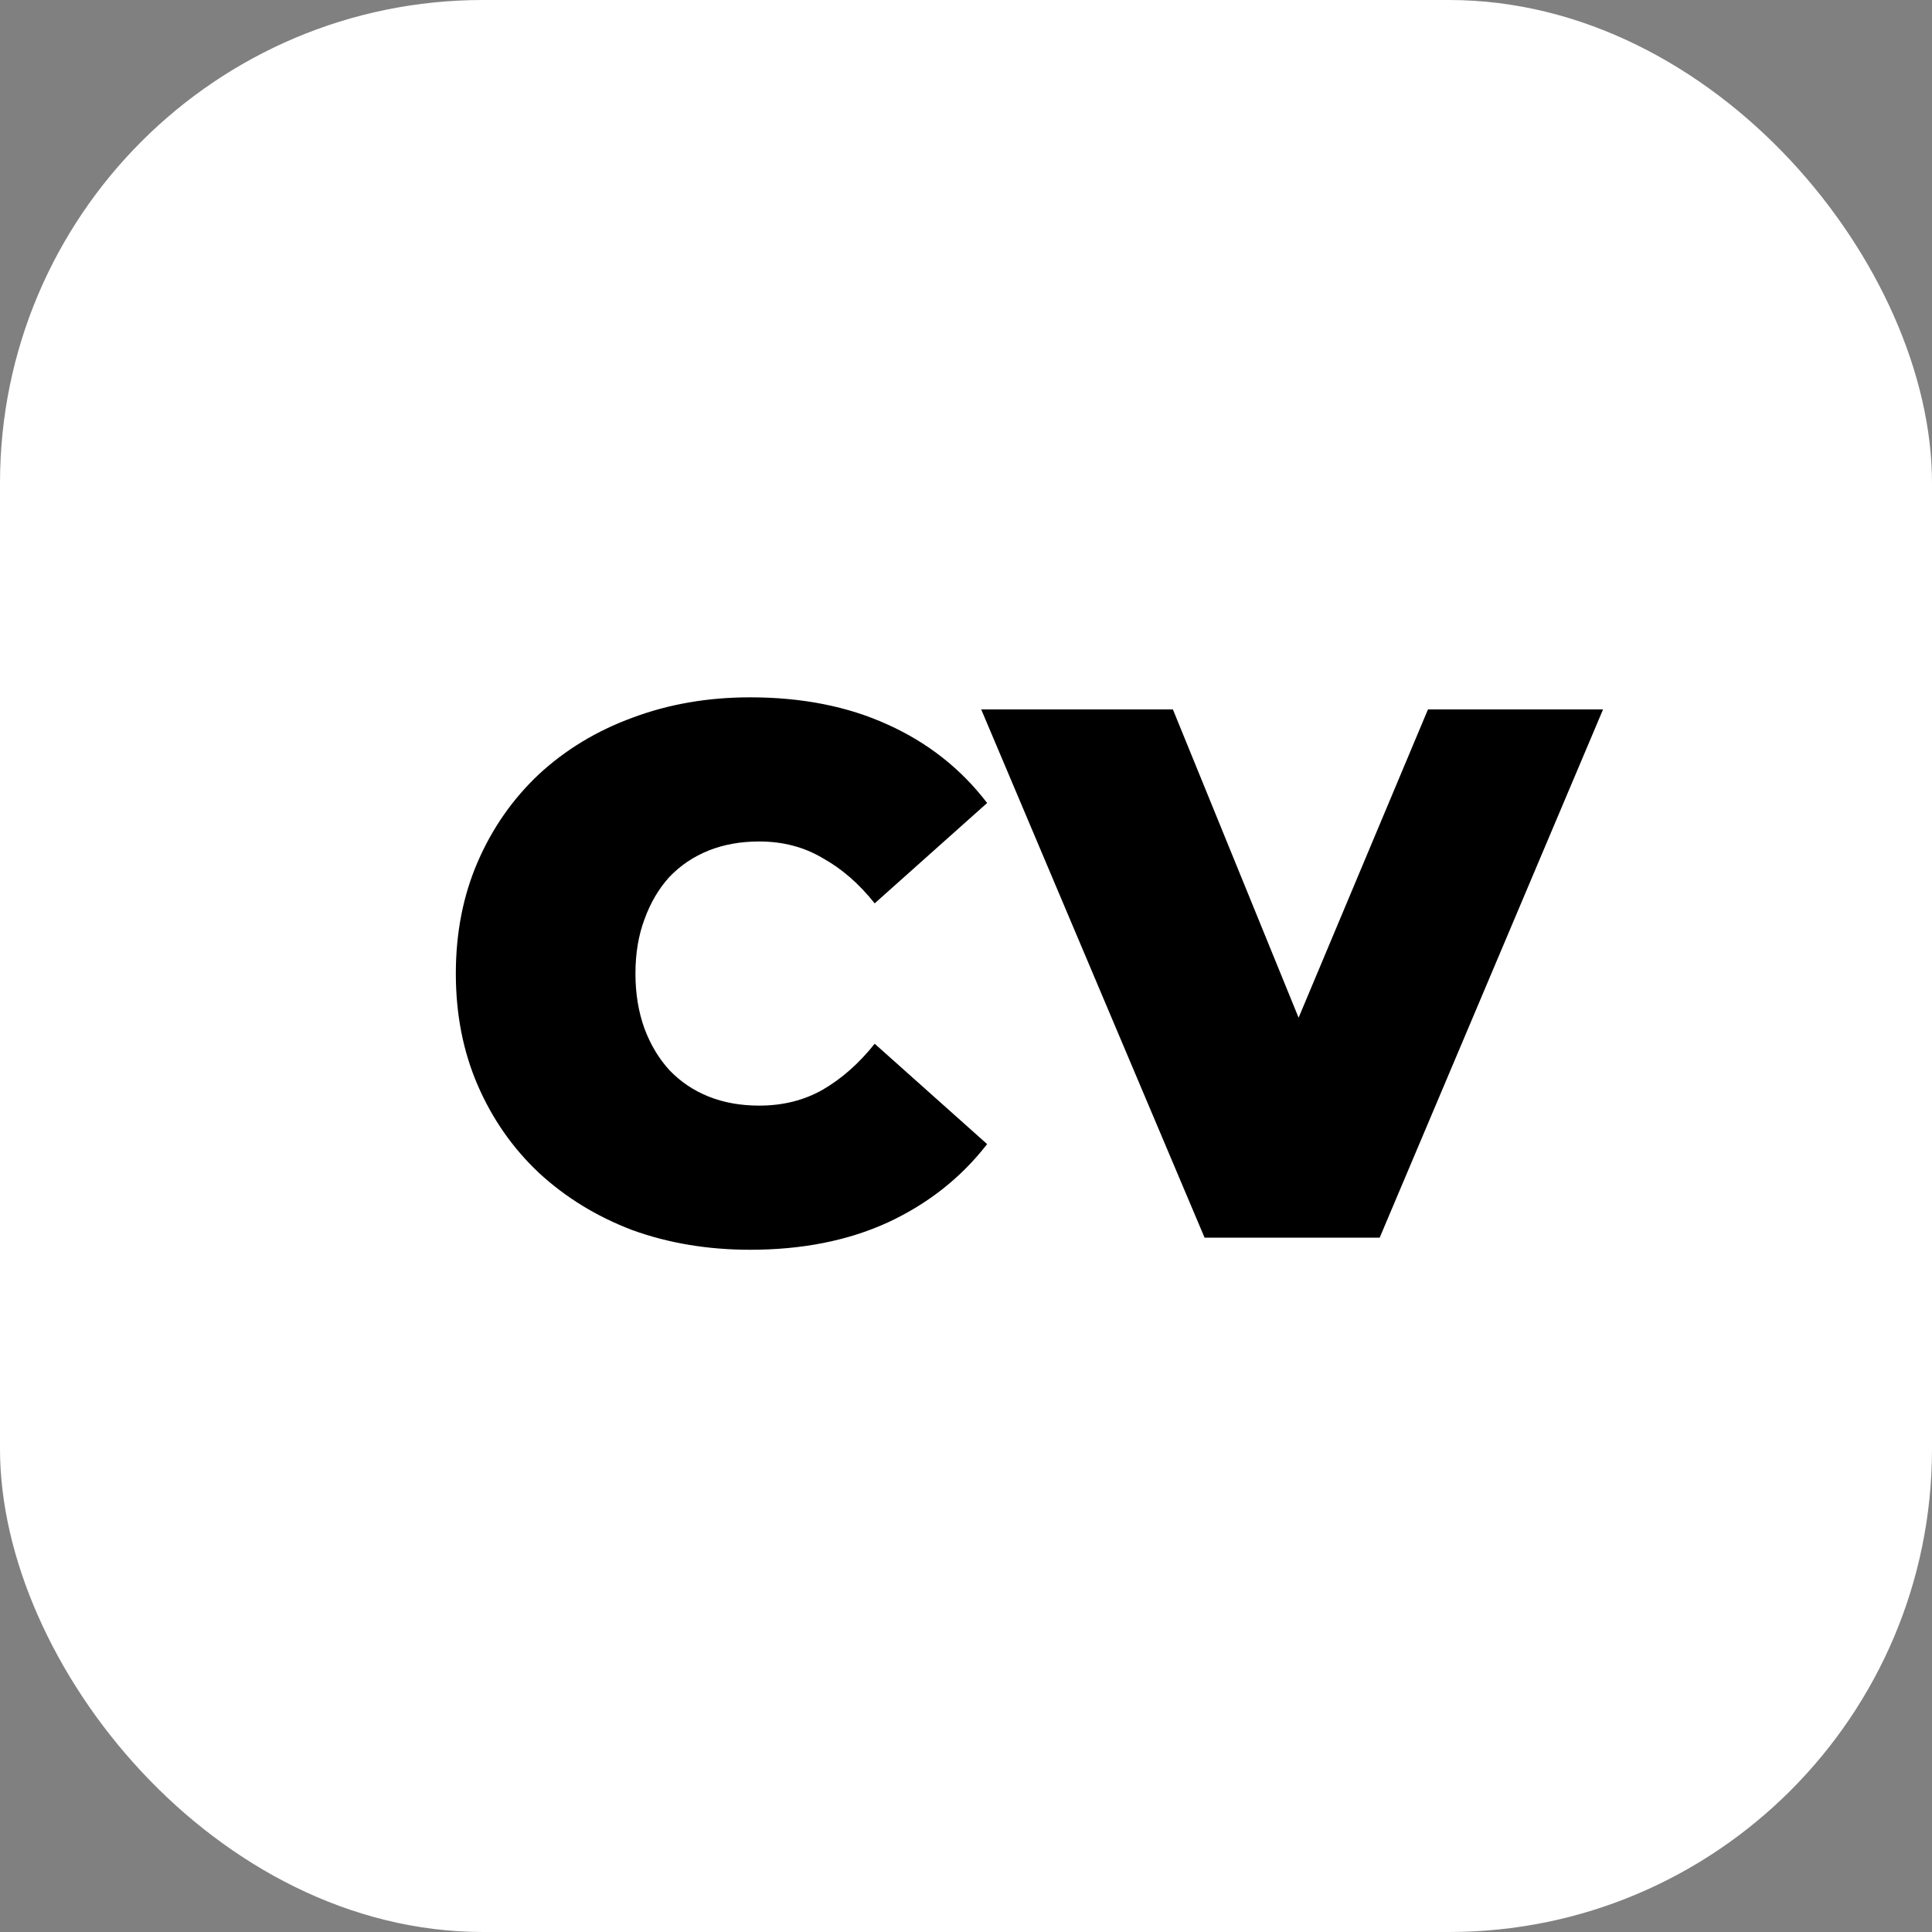<svg width="512" height="512" viewBox="0 0 512 512" fill="none" xmlns="http://www.w3.org/2000/svg">
<rect x="0" y="0" width="512" height="512" fill="#808080" stroke="none"/>
<rect width="512" height="512" rx="128" fill="white"/>
<path d="M198.8 331.2C187.6 331.2 177.2 329.467 167.6 326C158.133 322.4 149.867 317.333 142.8 310.8C135.867 304.267 130.467 296.533 126.6 287.6C122.733 278.667 120.8 268.8 120.8 258C120.8 247.2 122.733 237.333 126.6 228.4C130.467 219.467 135.867 211.733 142.8 205.2C149.867 198.667 158.133 193.667 167.6 190.2C177.2 186.6 187.6 184.8 198.8 184.8C212.533 184.8 224.667 187.2 235.2 192C245.867 196.8 254.667 203.733 261.6 212.8L231.8 239.4C227.667 234.2 223.067 230.2 218 227.4C213.067 224.467 207.467 223 201.2 223C196.267 223 191.8 223.8 187.8 225.4C183.8 227 180.333 229.333 177.4 232.4C174.6 235.467 172.4 239.2 170.8 243.6C169.2 247.867 168.4 252.667 168.4 258C168.4 263.333 169.2 268.2 170.8 272.6C172.4 276.867 174.6 280.533 177.4 283.6C180.333 286.667 183.8 289 187.8 290.6C191.8 292.2 196.267 293 201.2 293C207.467 293 213.067 291.6 218 288.8C223.067 285.867 227.667 281.8 231.8 276.6L261.6 303.2C254.667 312.133 245.867 319.067 235.2 324C224.667 328.8 212.533 331.2 198.8 331.2ZM319.228 328L260.028 188H310.828L359.028 306.2H328.828L378.428 188H424.828L365.628 328H319.228Z" fill="black"/>
</svg>
